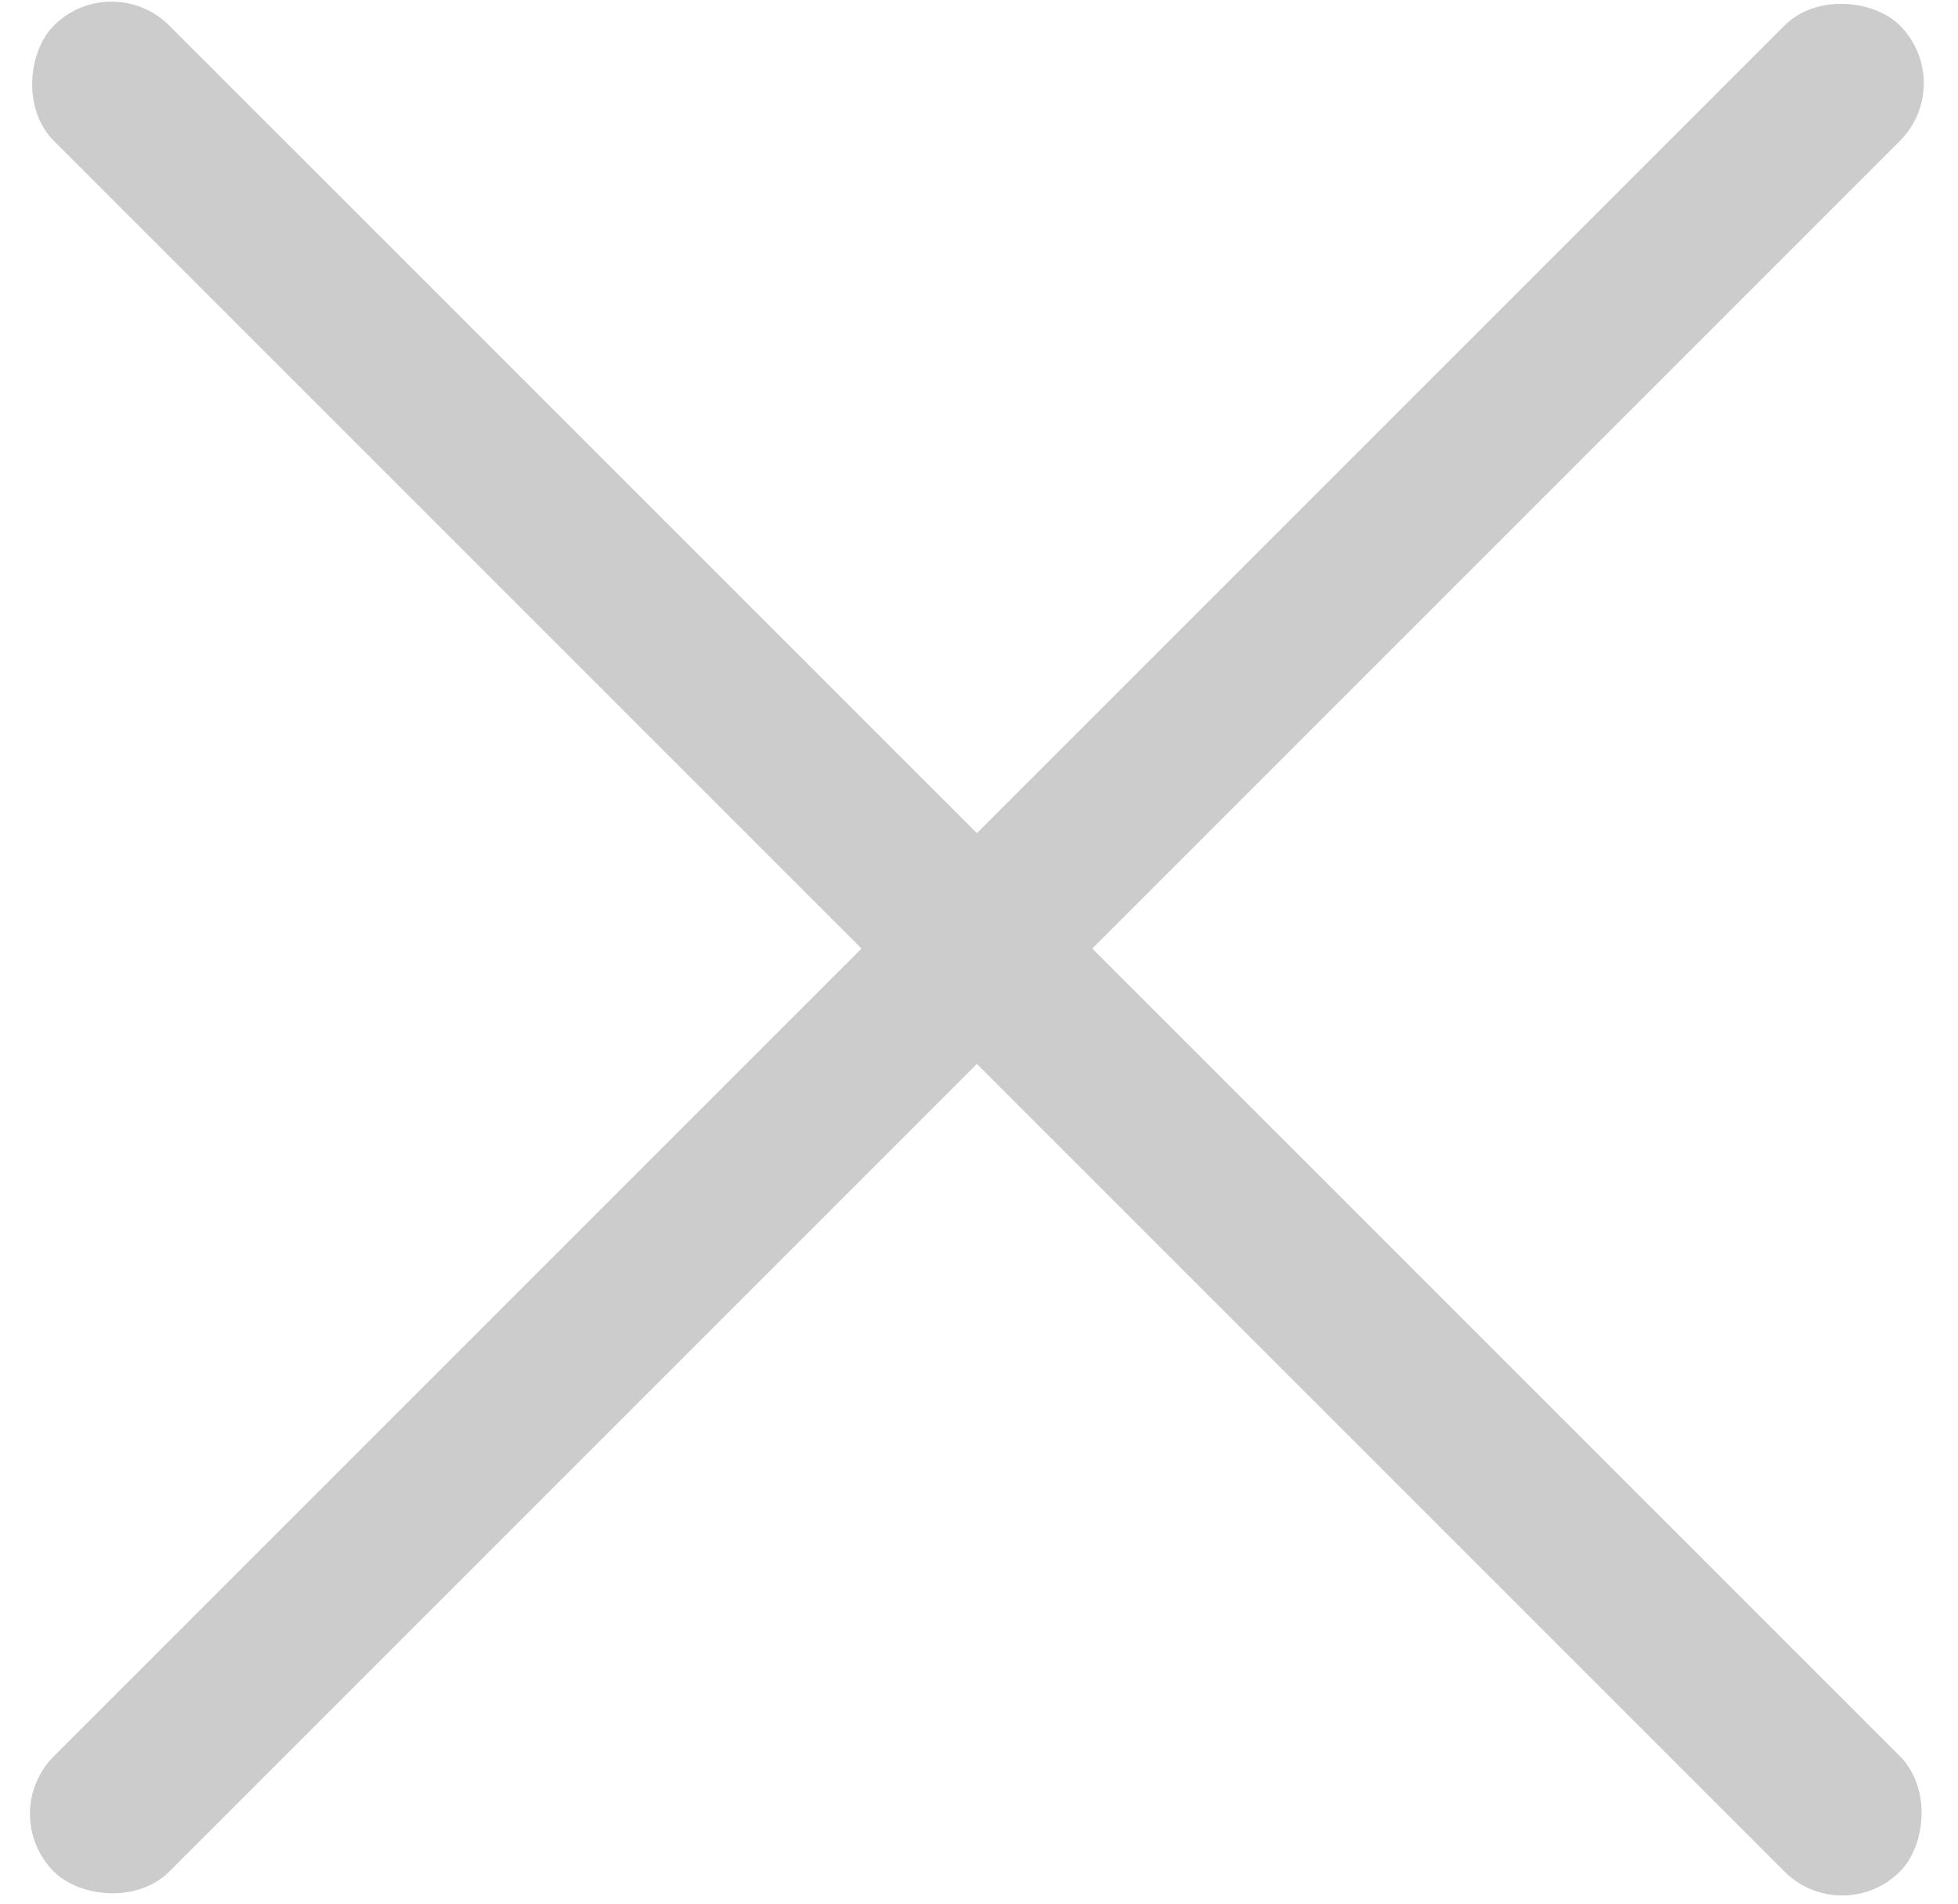 <?xml version="1.0" encoding="UTF-8" standalone="no"?>
<svg width="36px" height="35px" viewBox="0 0 36 35" version="1.1" xmlns="http://www.w3.org/2000/svg" xmlns:xlink="http://www.w3.org/1999/xlink">
    <!-- Generator: Sketch 40 (33762) - http://www.bohemiancoding.com/sketch -->
    <title>Group 2</title>
    <desc>Created with Sketch.</desc>
    <defs></defs>
    <g id="Page-1" stroke="none" stroke-width="1" fill="none" fill-rule="evenodd">
        <g id="预订_预定详情_查看菜单" transform="translate(-686, -294)">
            <g id="Group-2" transform="translate(682, 289)">
                <rect id="Rectangle-3" x="0" y="0" width="44" height="44"></rect>
                <rect id="Rectangle-5" fill="#CCCCCC" transform="translate(22.13, 22.609) rotate(135) translate(-22.13, -22.609) " x="-1.87" y="21.348" width="48" height="3" rx="1.5"></rect>
                <rect id="Rectangle-5" fill="#CCCCCC" transform="translate(22.13, 22.609) rotate(45) translate(-22.13, -22.609) " x="-2.109" y="21.109" width="48" height="3" rx="1.5"></rect>
            </g>
        </g>
    </g>
</svg>
